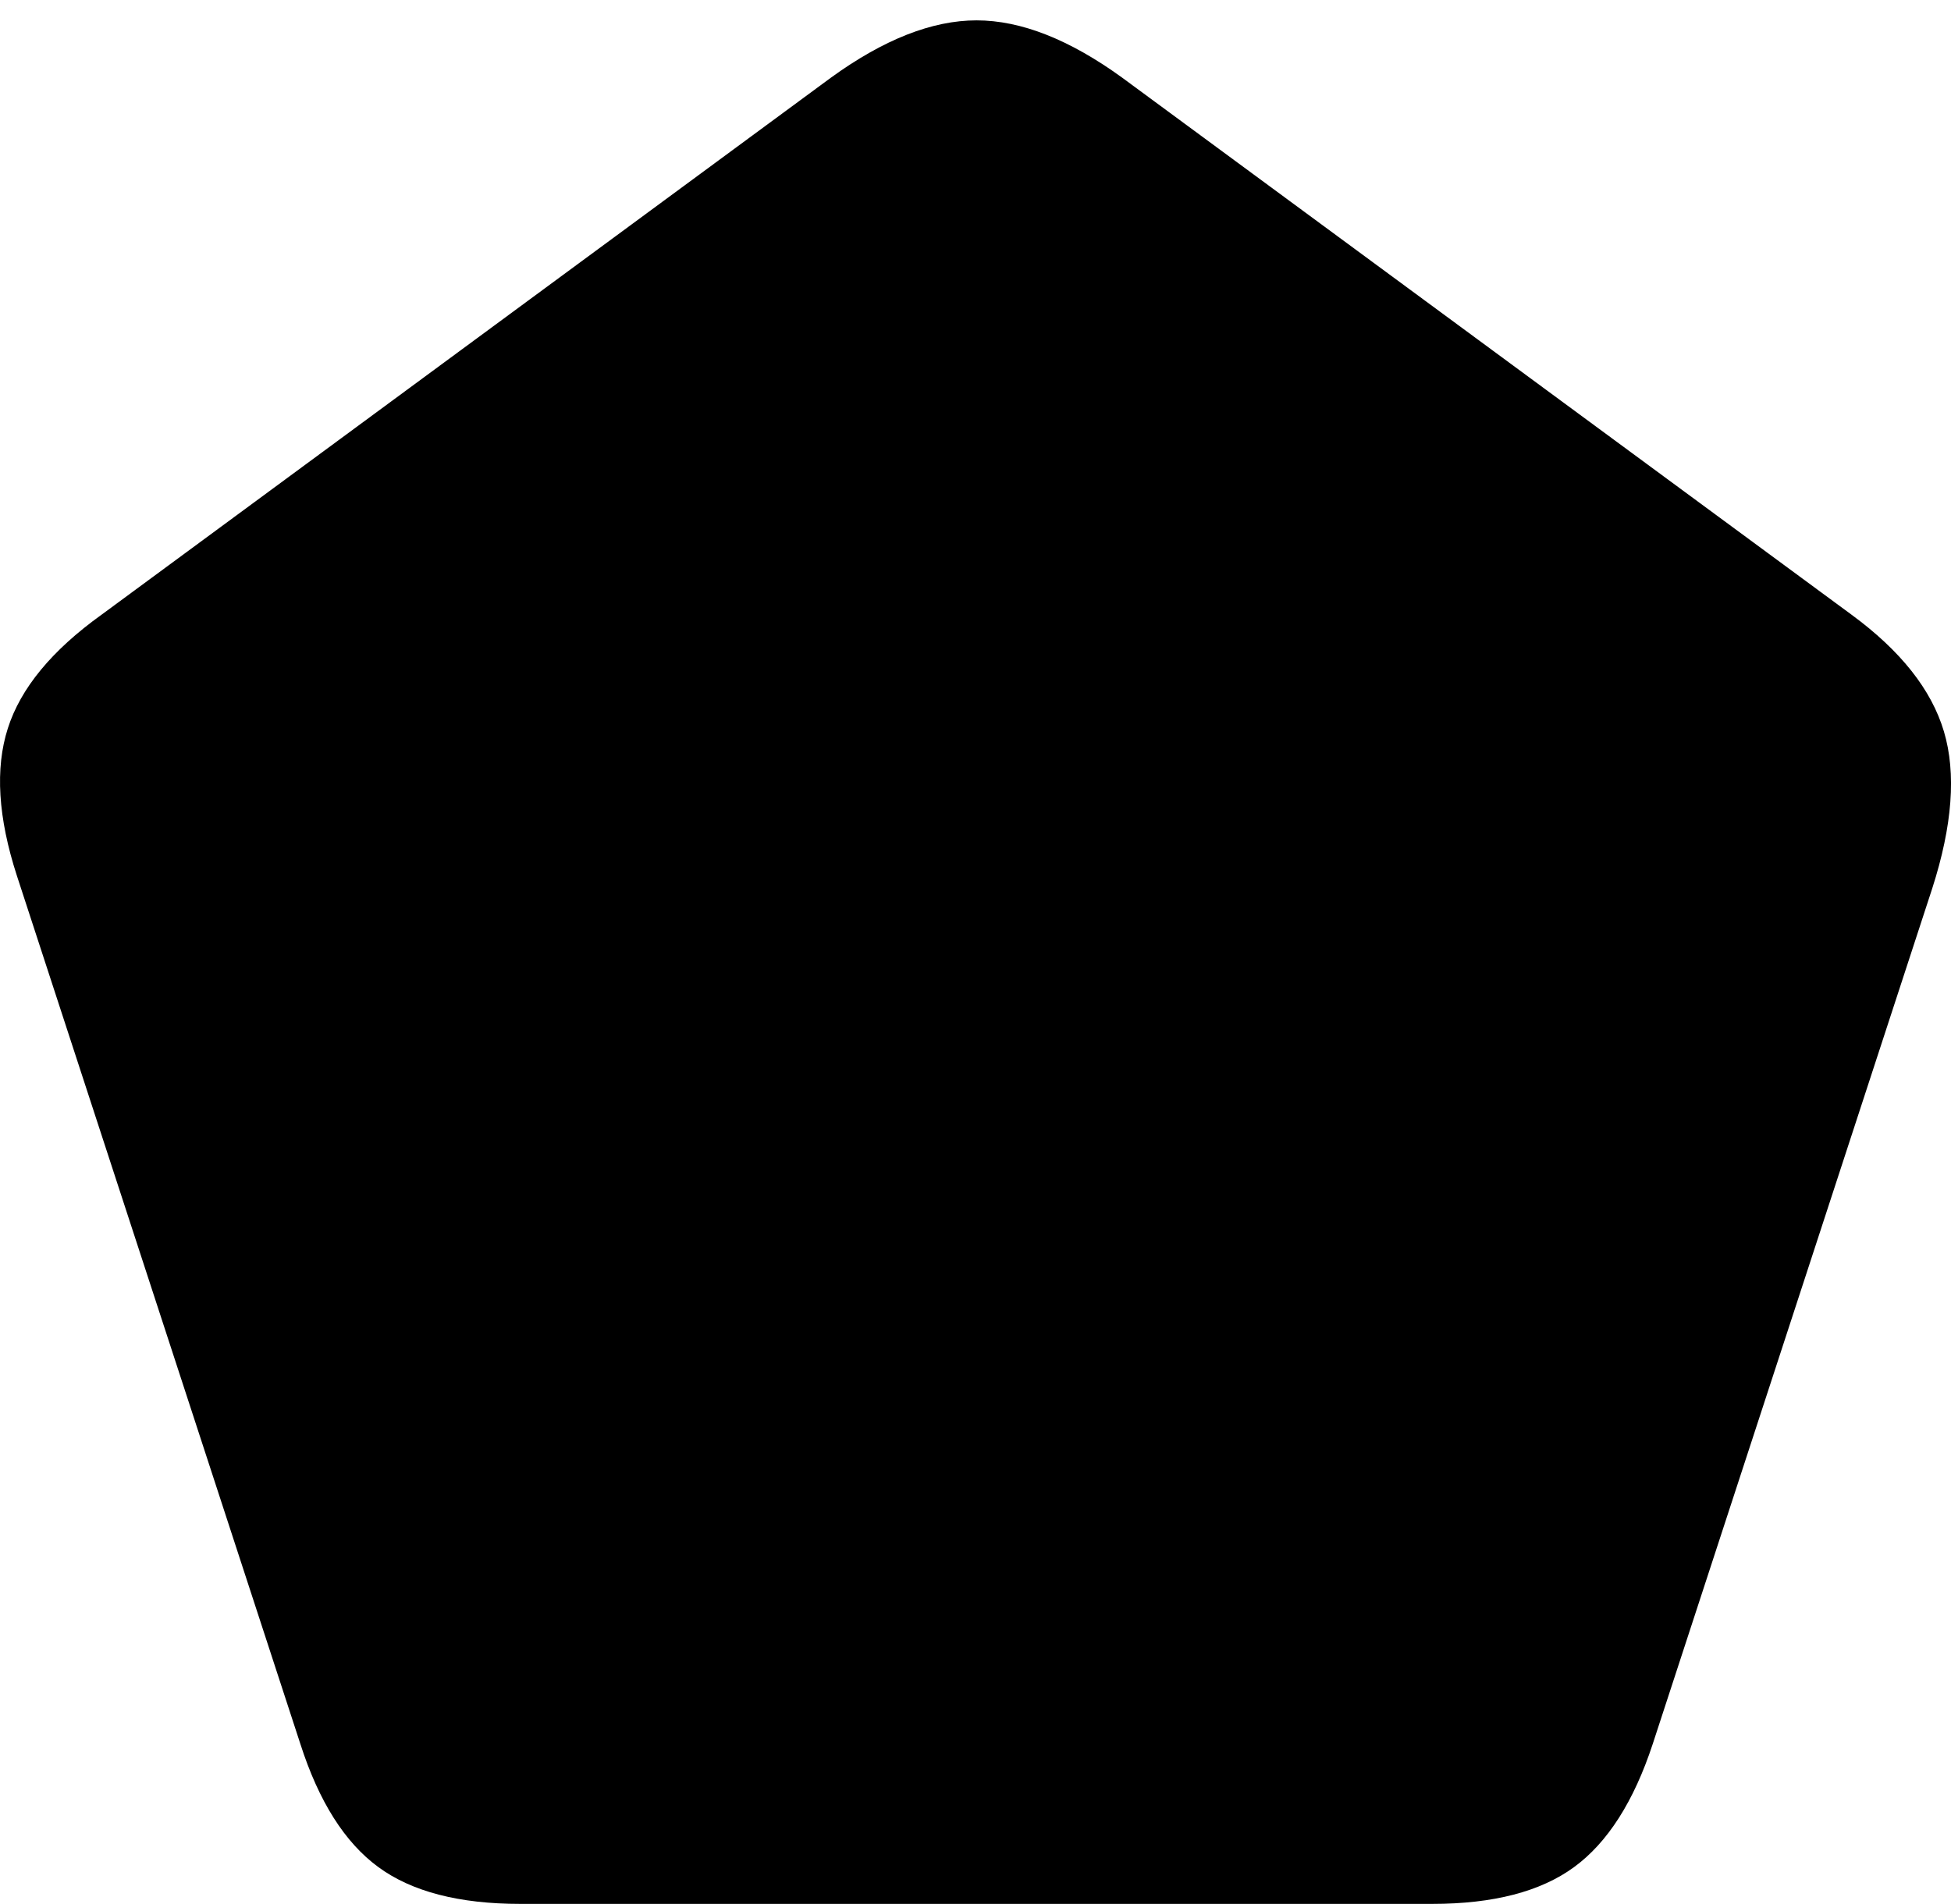 <?xml version="1.0" encoding="UTF-8"?>
<!--Generator: Apple Native CoreSVG 175-->
<!DOCTYPE svg
PUBLIC "-//W3C//DTD SVG 1.1//EN"
       "http://www.w3.org/Graphics/SVG/1.1/DTD/svg11.dtd">
<svg version="1.1" xmlns="http://www.w3.org/2000/svg" xmlns:xlink="http://www.w3.org/1999/xlink" width="20.41" height="19.919">
 <g>
  <rect height="19.919" opacity="0" width="20.41" x="0" y="0"/>
  <path d="M0.177 9.163L3.142 18.245Q3.432 19.149 3.958 19.534Q4.483 19.919 5.442 19.919L14.983 19.919Q15.941 19.919 16.467 19.534Q16.993 19.149 17.29 18.245L20.214 9.294Q20.531 8.308 20.336 7.653Q20.141 6.997 19.368 6.43L11.74 0.813Q10.913 0.213 10.216 0.213Q9.519 0.213 8.692 0.813L1.064 6.43Q0.283 6.99 0.082 7.62Q-0.12 8.249 0.177 9.163Z" fill="#000000"/>
 </g>
</svg>
